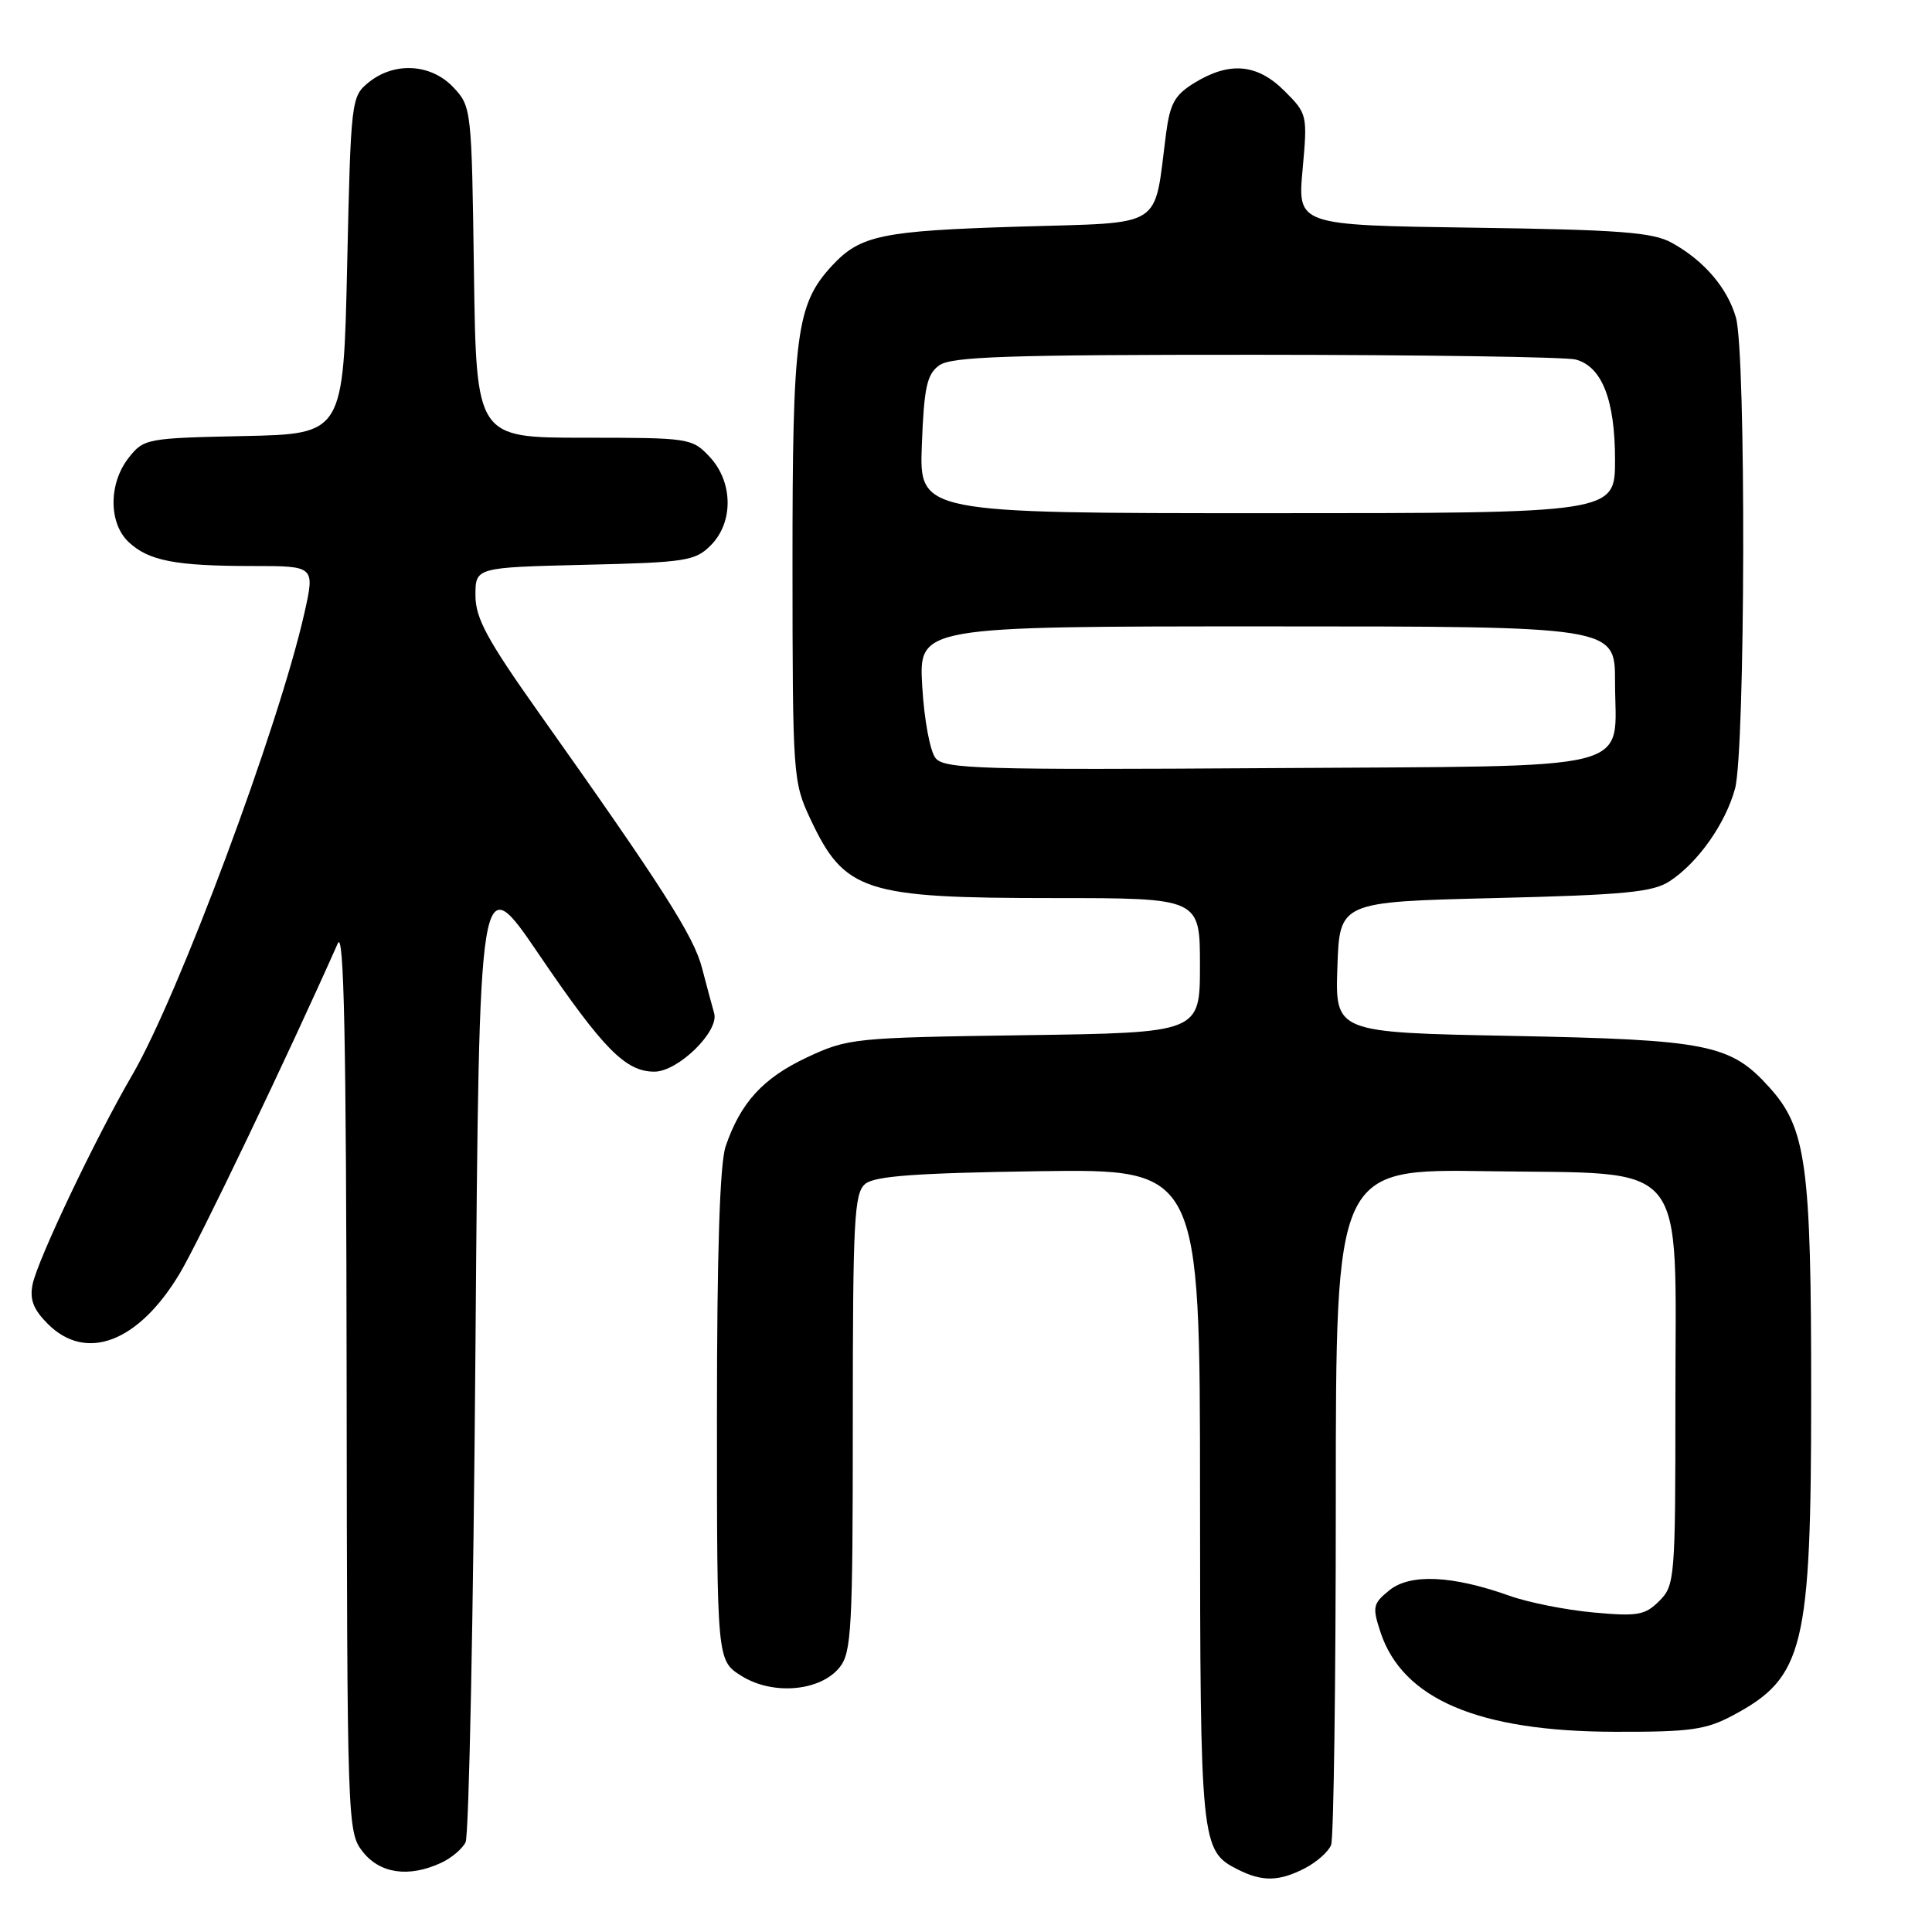 <?xml version="1.0" encoding="UTF-8" standalone="no"?>
<!DOCTYPE svg PUBLIC "-//W3C//DTD SVG 1.1//EN" "http://www.w3.org/Graphics/SVG/1.1/DTD/svg11.dtd" >
<svg xmlns="http://www.w3.org/2000/svg" xmlns:xlink="http://www.w3.org/1999/xlink" version="1.1" viewBox="0 0 256 256">
 <g >
 <path fill="currentColor"
d=" M 172.93 247.54 C 174.48 246.73 176.04 245.35 176.38 244.46 C 176.72 243.56 177.00 223.05 177.00 198.86 C 177.00 154.88 177.00 154.88 197.09 155.19 C 224.12 155.61 222.00 153.03 222.00 185.56 C 222.00 209.18 221.93 210.07 219.87 212.13 C 217.97 214.03 217.00 214.20 211.12 213.66 C 207.48 213.33 202.48 212.33 200.02 211.45 C 192.45 208.75 186.86 208.49 184.11 210.71 C 181.91 212.49 181.82 212.92 182.92 216.27 C 185.86 225.16 195.92 229.44 214.00 229.47 C 224.01 229.50 226.04 229.21 229.67 227.27 C 239.04 222.26 239.99 218.36 239.99 184.80 C 240.00 154.30 239.35 149.50 234.44 144.07 C 229.28 138.35 226.34 137.77 200.21 137.26 C 176.92 136.81 176.92 136.81 177.21 128.16 C 177.50 119.50 177.50 119.50 198.05 119.00 C 215.27 118.58 219.02 118.22 221.23 116.77 C 224.99 114.31 228.63 109.15 229.90 104.50 C 231.27 99.45 231.38 46.82 230.02 42.08 C 228.89 38.15 225.78 34.51 221.50 32.16 C 219.01 30.78 214.57 30.44 195.22 30.17 C 171.93 29.84 171.93 29.84 172.60 22.47 C 173.26 15.22 173.22 15.07 170.21 12.06 C 166.61 8.46 162.96 8.12 158.32 10.95 C 155.67 12.56 155.04 13.69 154.51 17.69 C 152.84 30.52 154.57 29.43 134.96 30.03 C 116.83 30.59 114.00 31.18 110.28 35.17 C 105.51 40.31 105.00 44.17 105.01 74.88 C 105.02 102.82 105.08 103.62 107.37 108.50 C 111.91 118.16 114.48 119.00 139.65 119.00 C 159.00 119.00 159.00 119.00 159.00 127.92 C 159.00 136.84 159.00 136.84 135.75 137.17 C 113.09 137.49 112.36 137.57 106.91 140.12 C 101.10 142.85 98.12 146.11 96.15 151.90 C 95.38 154.19 95.00 165.86 95.00 187.66 C 95.00 220.03 95.00 220.03 98.25 222.07 C 102.39 224.66 108.67 224.12 111.24 220.95 C 112.83 218.98 113.00 215.91 113.00 188.51 C 113.00 161.60 113.18 158.09 114.65 156.87 C 115.91 155.83 121.38 155.43 137.65 155.19 C 159.00 154.89 159.00 154.89 159.01 198.19 C 159.03 244.48 159.11 245.23 164.02 247.72 C 167.27 249.36 169.48 249.32 172.93 247.54 Z  M 58.40 246.86 C 59.77 246.24 61.25 245.00 61.69 244.11 C 62.14 243.23 62.73 213.77 63.00 178.67 C 63.50 114.83 63.50 114.83 71.42 126.48 C 79.94 139.01 82.89 142.00 86.71 142.00 C 89.85 142.00 95.32 136.65 94.63 134.26 C 94.35 133.29 93.63 130.59 93.02 128.26 C 91.94 124.06 87.77 117.53 71.47 94.54 C 64.53 84.74 63.00 81.92 63.00 78.89 C 63.00 75.19 63.00 75.19 77.47 74.84 C 90.86 74.53 92.11 74.33 94.17 72.27 C 97.22 69.22 97.15 63.86 94.03 60.53 C 91.70 58.05 91.35 58.00 77.38 58.00 C 63.11 58.00 63.11 58.00 62.80 36.08 C 62.50 14.45 62.47 14.12 60.08 11.58 C 57.13 8.44 52.27 8.15 48.86 10.91 C 46.54 12.79 46.49 13.17 46.00 35.16 C 45.50 57.50 45.50 57.50 32.30 57.78 C 19.42 58.05 19.05 58.12 17.05 60.66 C 14.37 64.07 14.38 69.34 17.07 71.85 C 19.72 74.32 23.28 75.00 33.49 75.00 C 41.73 75.00 41.73 75.00 40.33 81.25 C 36.94 96.29 23.65 131.95 17.49 142.50 C 12.68 150.75 4.98 166.93 4.32 170.18 C 3.91 172.19 4.42 173.51 6.34 175.43 C 11.42 180.51 18.36 177.85 23.81 168.75 C 26.43 164.36 38.17 139.85 44.76 125.00 C 45.58 123.13 45.88 137.71 45.93 182.62 C 46.00 241.87 46.03 242.77 48.07 245.37 C 50.35 248.26 54.14 248.81 58.40 246.86 Z  M 123.98 100.47 C 123.24 99.59 122.46 95.38 122.20 90.94 C 121.74 83.00 121.74 83.00 167.87 83.00 C 214.00 83.00 214.00 83.00 214.00 90.31 C 214.00 102.48 218.09 101.45 168.23 101.78 C 130.03 102.03 125.15 101.89 123.98 100.47 Z  M 122.15 58.92 C 122.44 51.33 122.82 49.60 124.44 48.42 C 126.04 47.25 133.42 47.00 166.44 47.01 C 188.47 47.02 207.53 47.30 208.79 47.64 C 212.27 48.57 214.00 52.99 214.00 60.95 C 214.00 68.00 214.00 68.00 167.90 68.00 C 121.80 68.00 121.80 68.00 122.15 58.92 Z "/>
</g>
</svg>